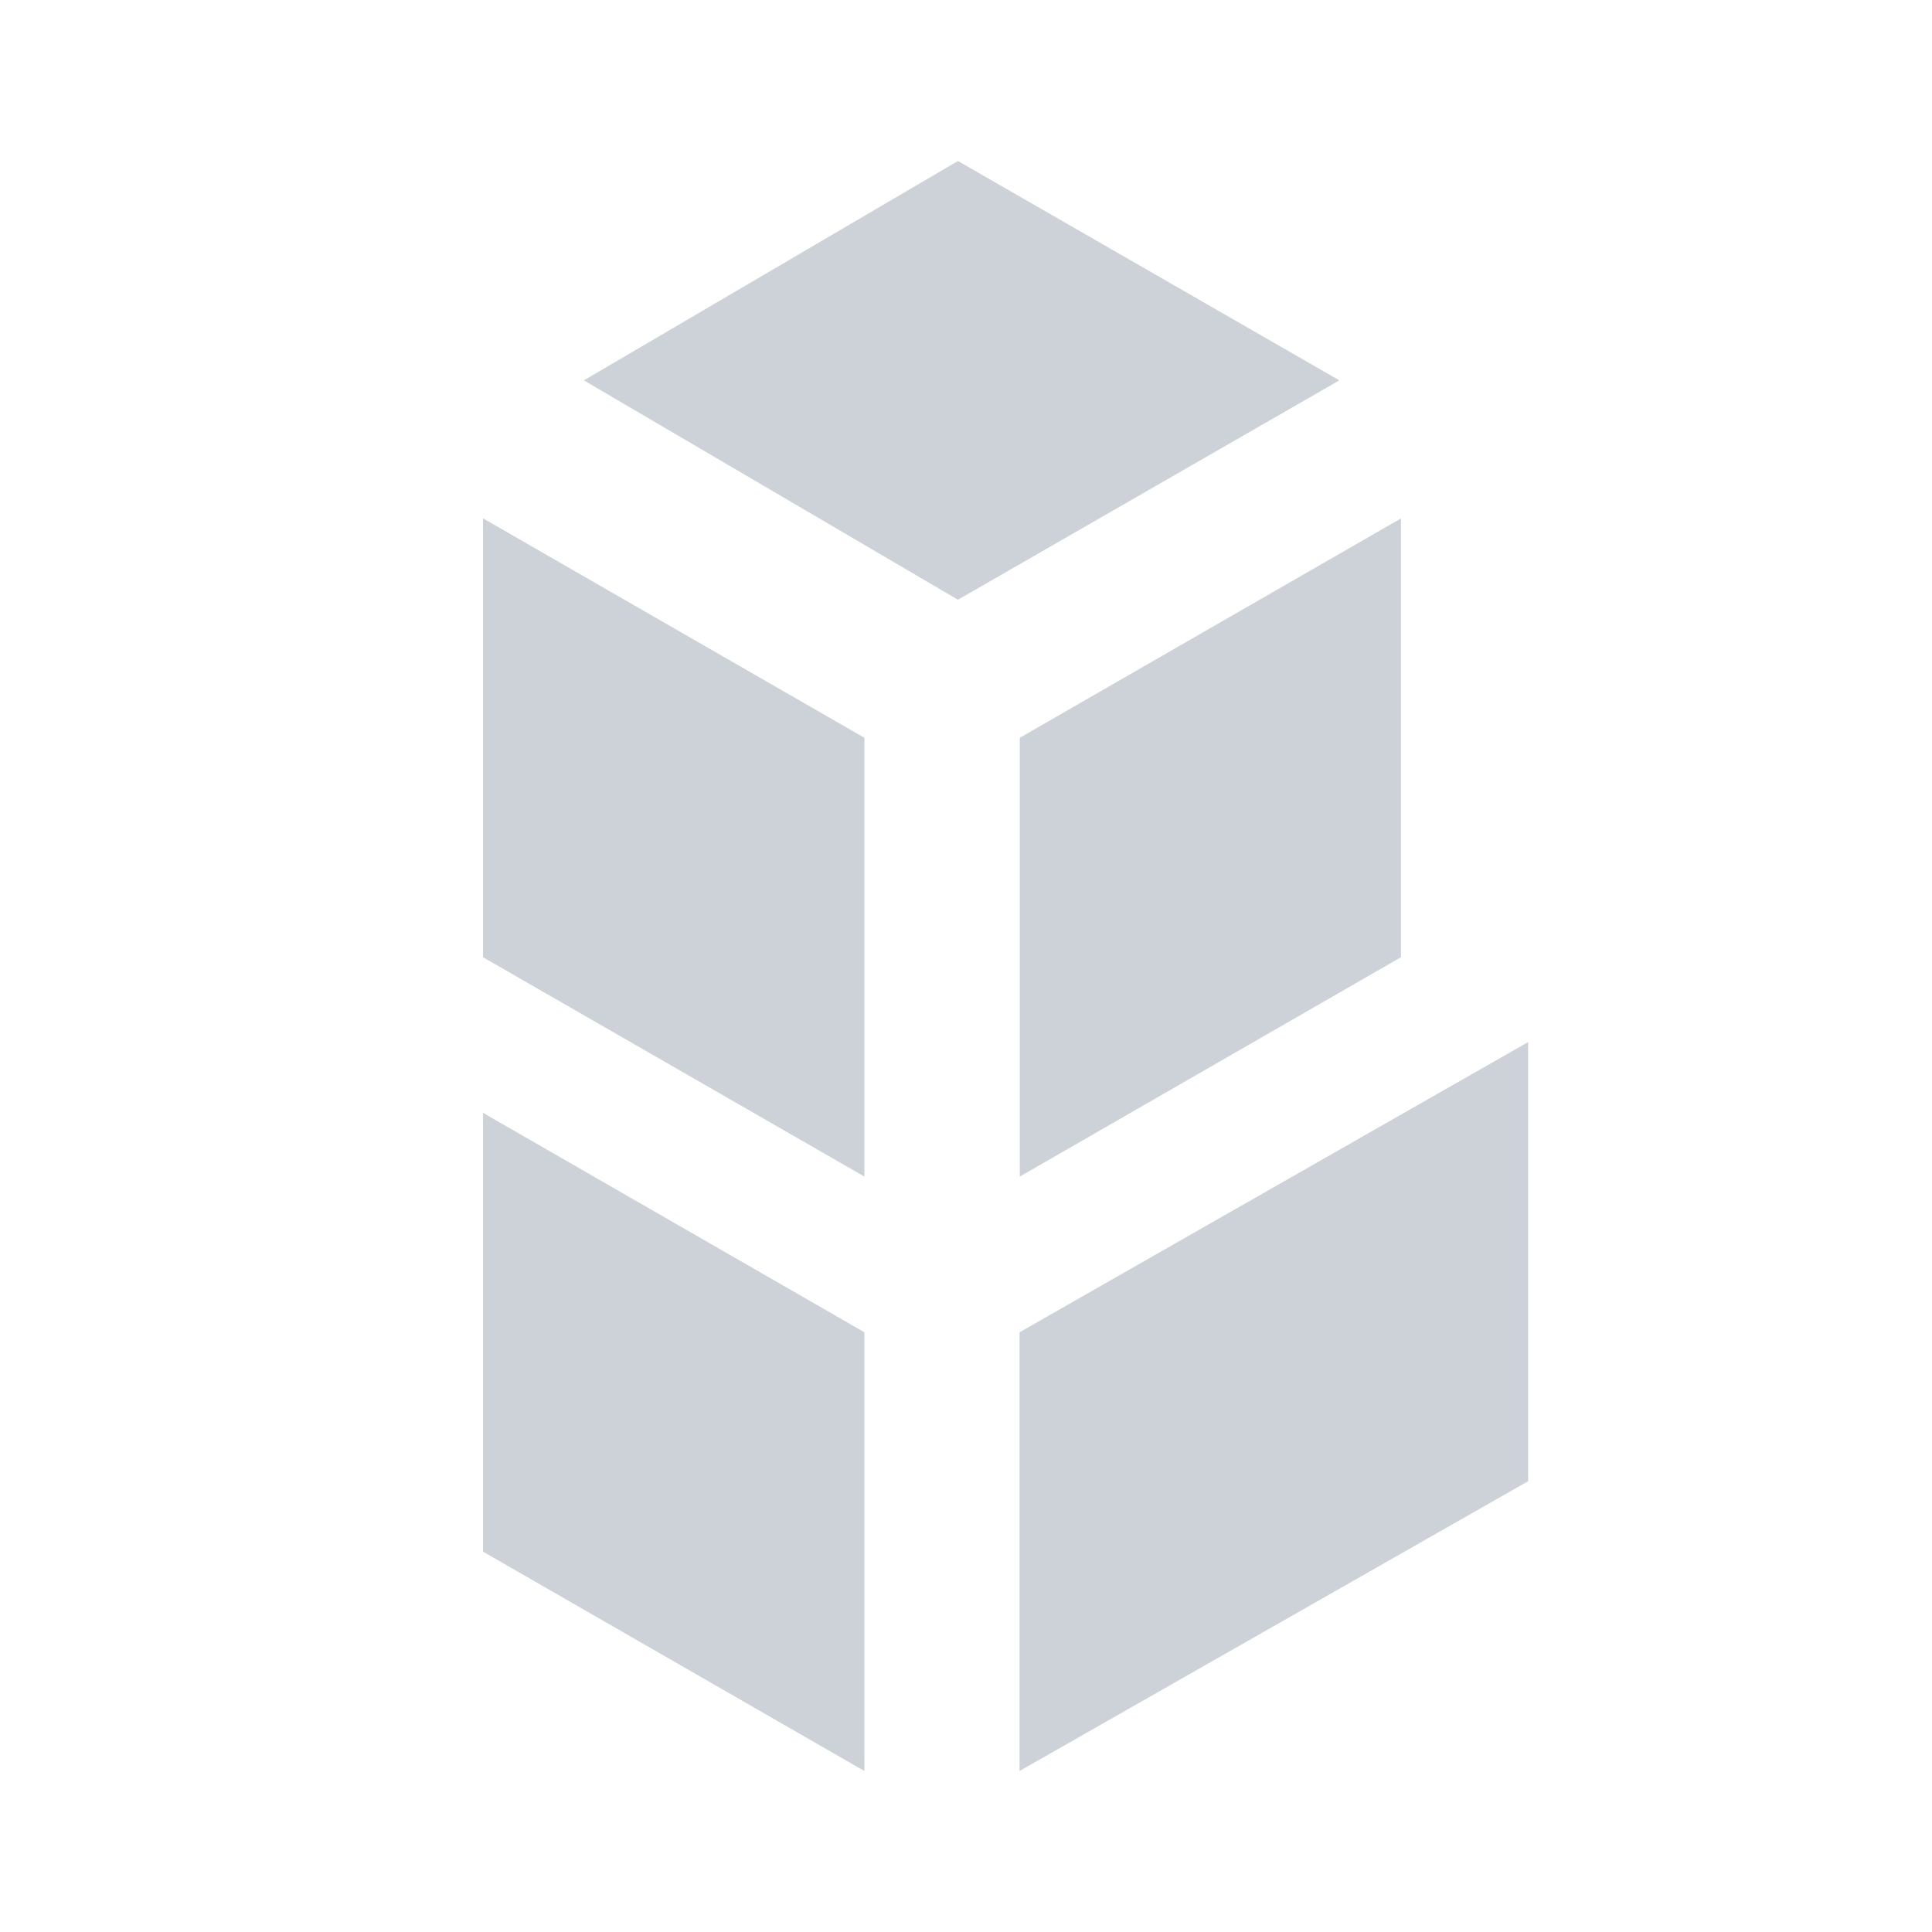 <svg width="24" height="24" viewBox="0 0 24 24" fill="none" xmlns="http://www.w3.org/2000/svg">
<path fill-rule="evenodd" clip-rule="evenodd" d="M11.9 2L7.253 4.725L11.9 7.45L16.638 4.725L11.9 2ZM12.665 16.55V22L18.983 18.4V12.945L12.665 16.55ZM17.403 6.44V11.891L12.668 14.616V9.165L17.403 6.44ZM6 11.891L10.738 14.616V9.165L6 6.439V11.891ZM6 19.275L10.738 22V16.55L6 13.824V19.275Z" fill="#cdd2d9"/>
</svg>
